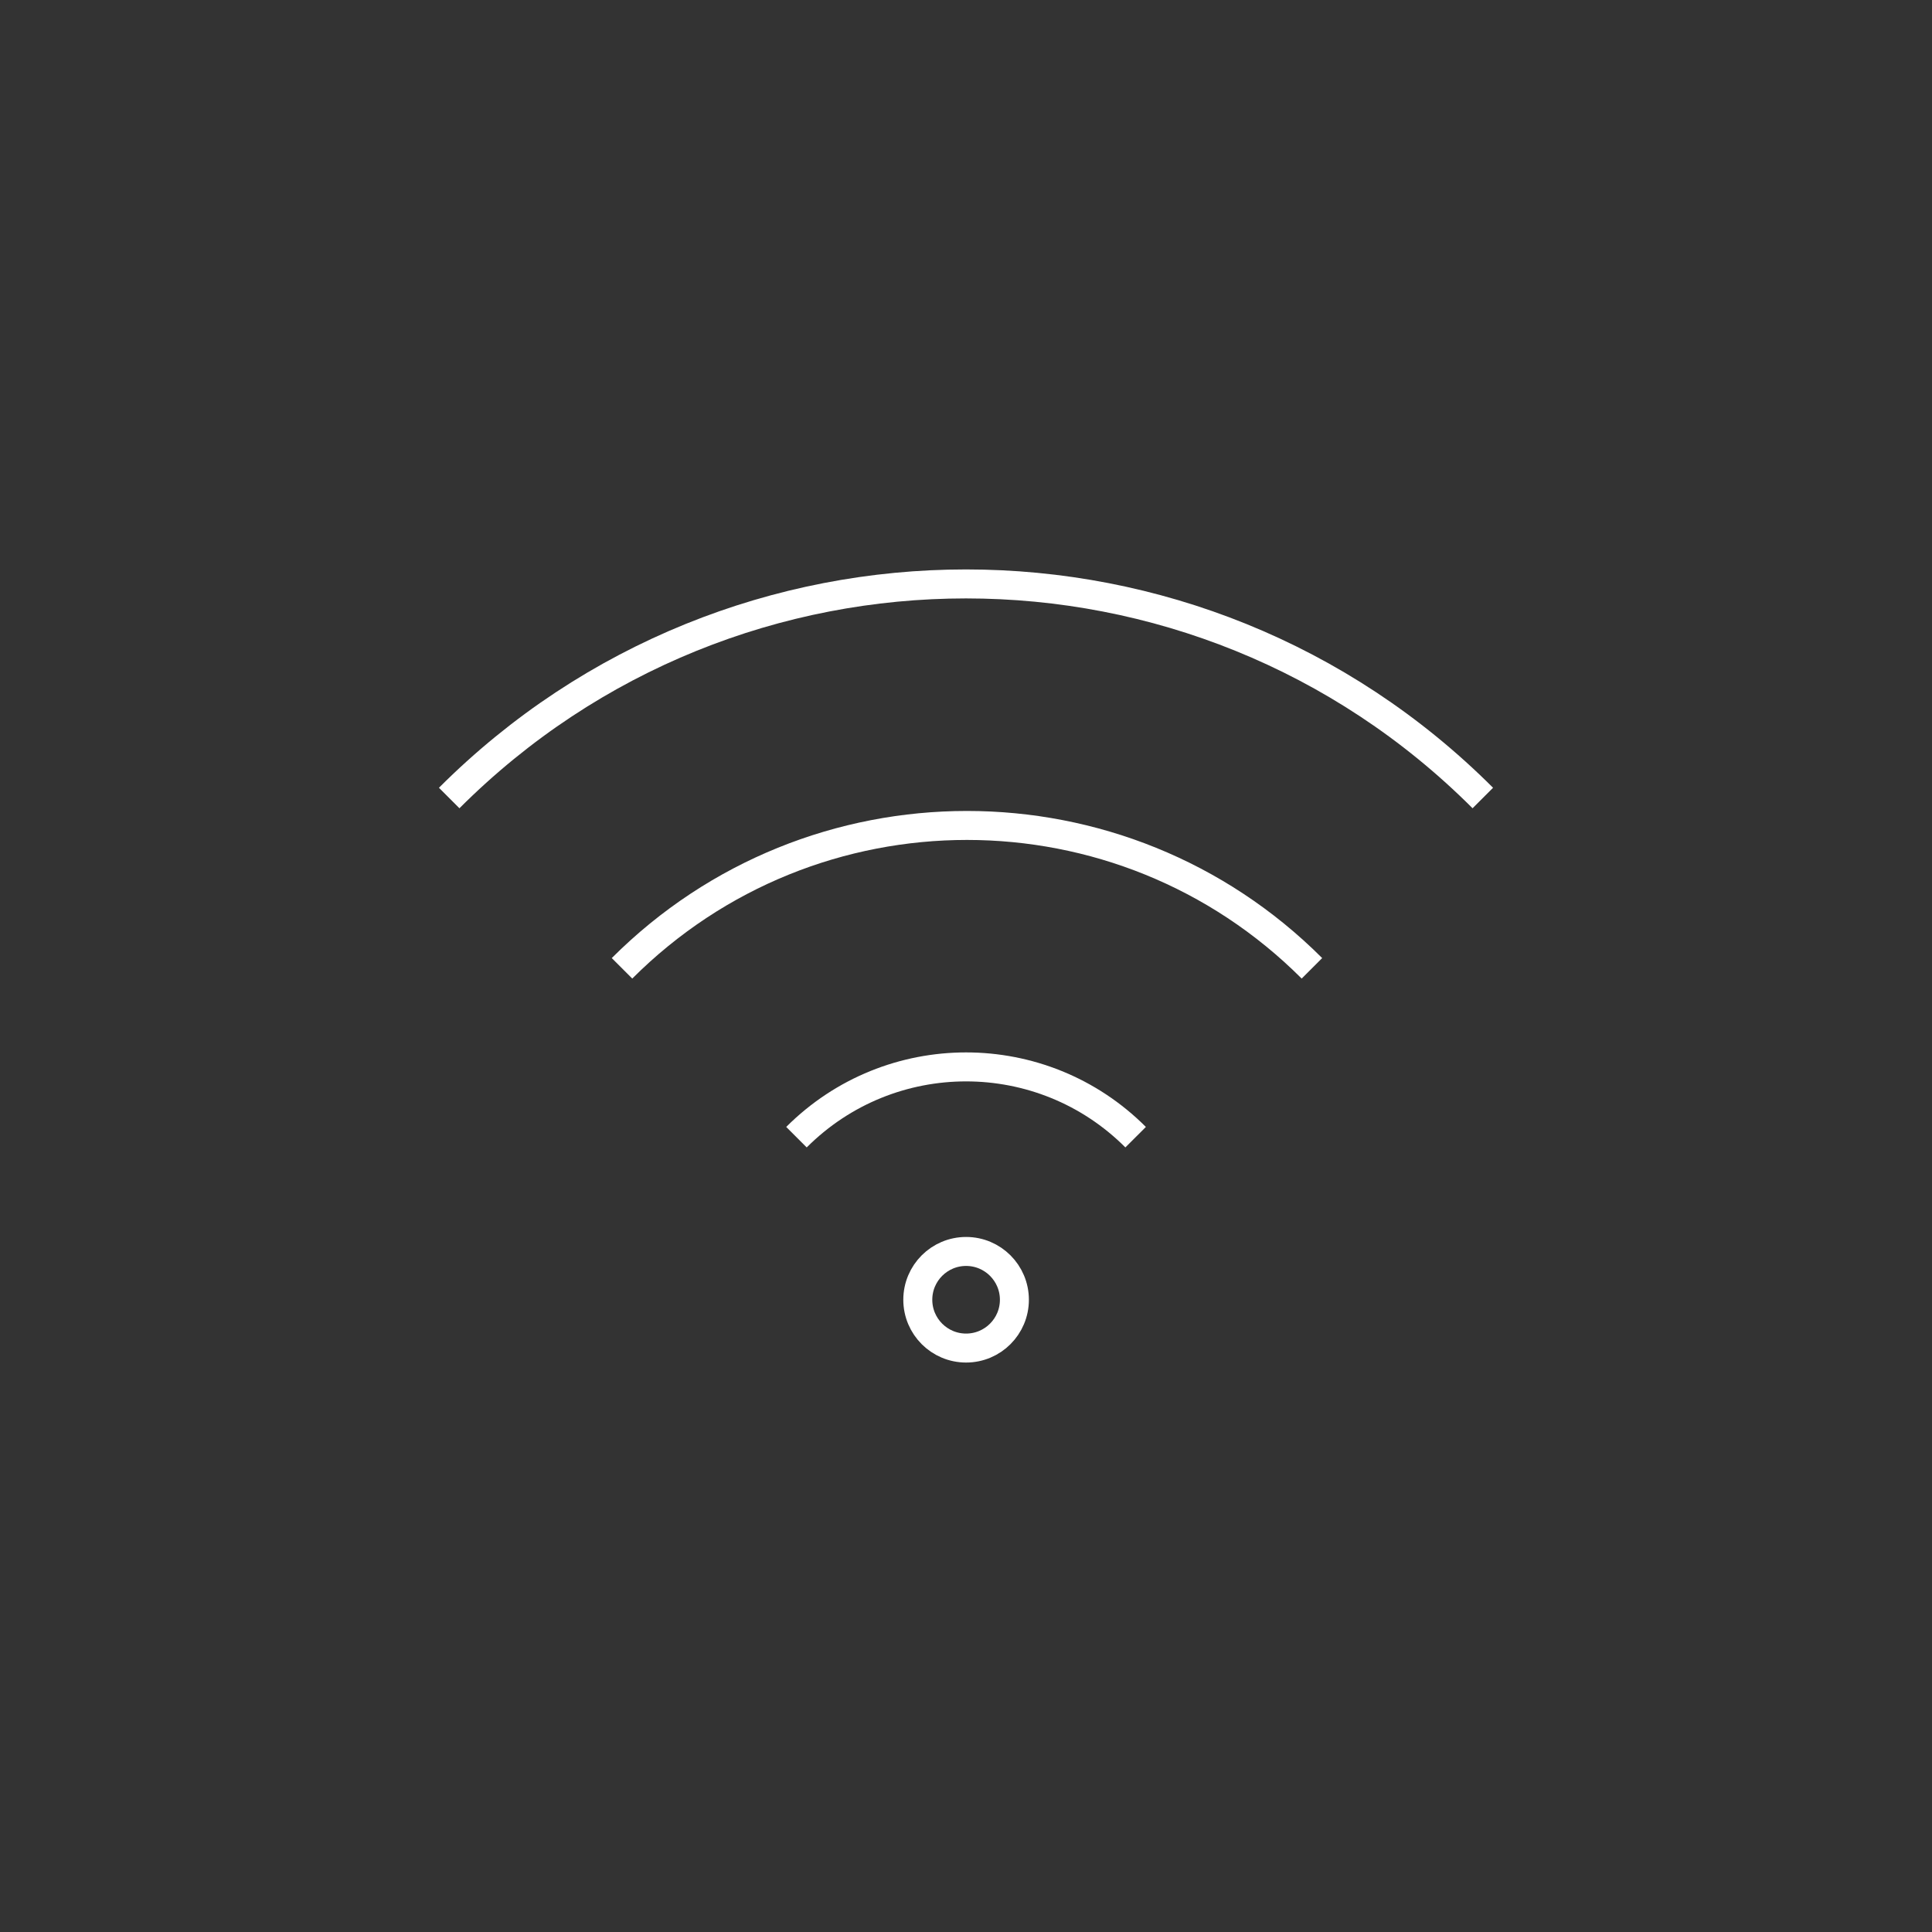 <?xml version="1.0" encoding="UTF-8"?>
<svg id="Icons" xmlns="http://www.w3.org/2000/svg" viewBox="0 0 200 200">
  <rect x="0" y="0" width="200" height="200" fill="#333333" stroke="none"/>
  <defs>
    <style>
      .cls-1 {
        fill: none;
        stroke: #fff;
        stroke-miterlimit: 10;
        stroke-width: 3px;
      }
    </style>
  </defs>
  <path class="cls-1" d="M46.5,82.61c29.55-29.55,77.45-29.55,107,0"/>
  <path class="cls-1" d="M64.39,100.24c19.72-19.72,51.7-19.72,71.42,0"/>
  <path class="cls-1" d="M82.45,117.72c9.7-9.7,25.42-9.7,35.11,0"/>
  <circle class="cls-1" cx="100.01" cy="134.55" r="5"/>
</svg>